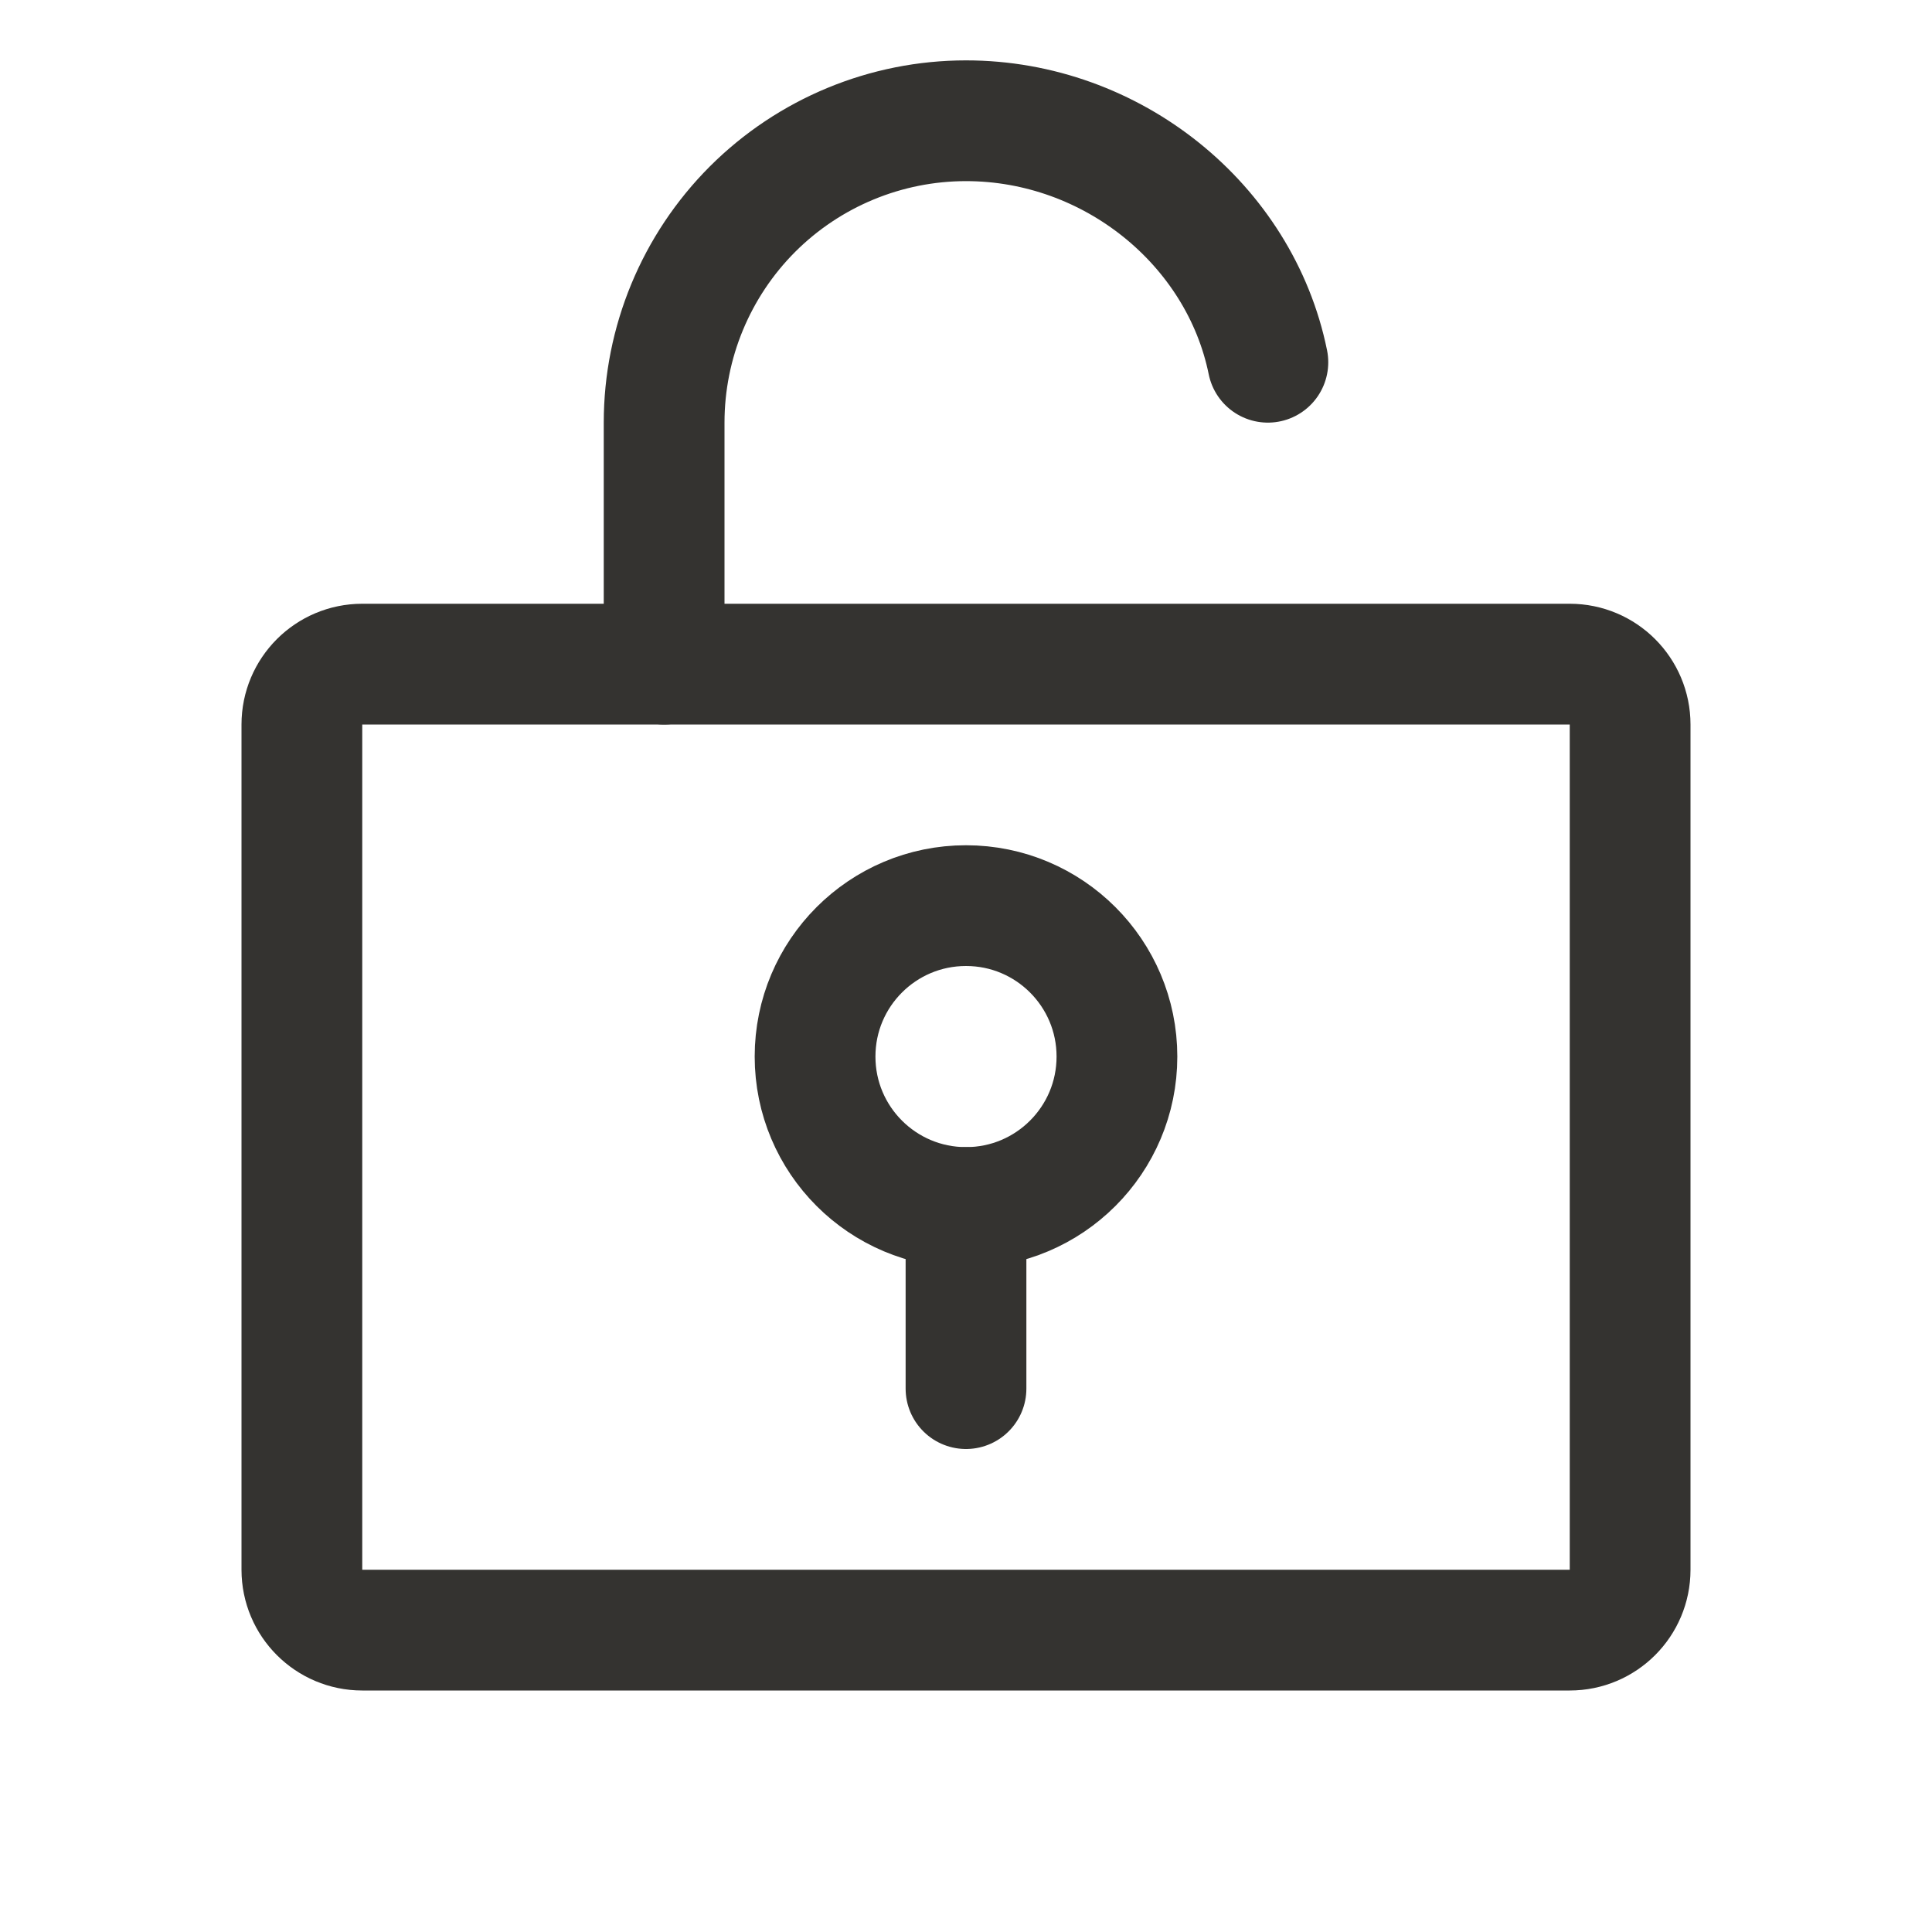 <svg width="32" height="32" viewBox="0 0 32 32" fill="none" xmlns="http://www.w3.org/2000/svg">
<path d="M26 11H6C5.448 11 5 11.448 5 12V26C5 26.552 5.448 27 6 27H26C26.552 27 27 26.552 27 26V12C27 11.448 26.552 11 26 11Z" stroke="#343330" stroke-width="2" stroke-linecap="round" stroke-linejoin="round"/>
<path d="M11 11V7C11 5.674 11.527 4.402 12.464 3.464C13.402 2.527 14.674 2 16 2C18.419 2 20.536 3.717 21 6" stroke="#343330" stroke-width="2" stroke-linecap="round" stroke-linejoin="round"/>
<path d="M16 20C17.381 20 18.5 18.881 18.5 17.5C18.5 16.119 17.381 15 16 15C14.619 15 13.5 16.119 13.5 17.5C13.5 18.881 14.619 20 16 20Z" stroke="#343330" stroke-width="2" stroke-linecap="round" stroke-linejoin="round"/>
<path d="M16 20V23" stroke="#343330" stroke-width="2" stroke-linecap="round" stroke-linejoin="round"/>
</svg>
